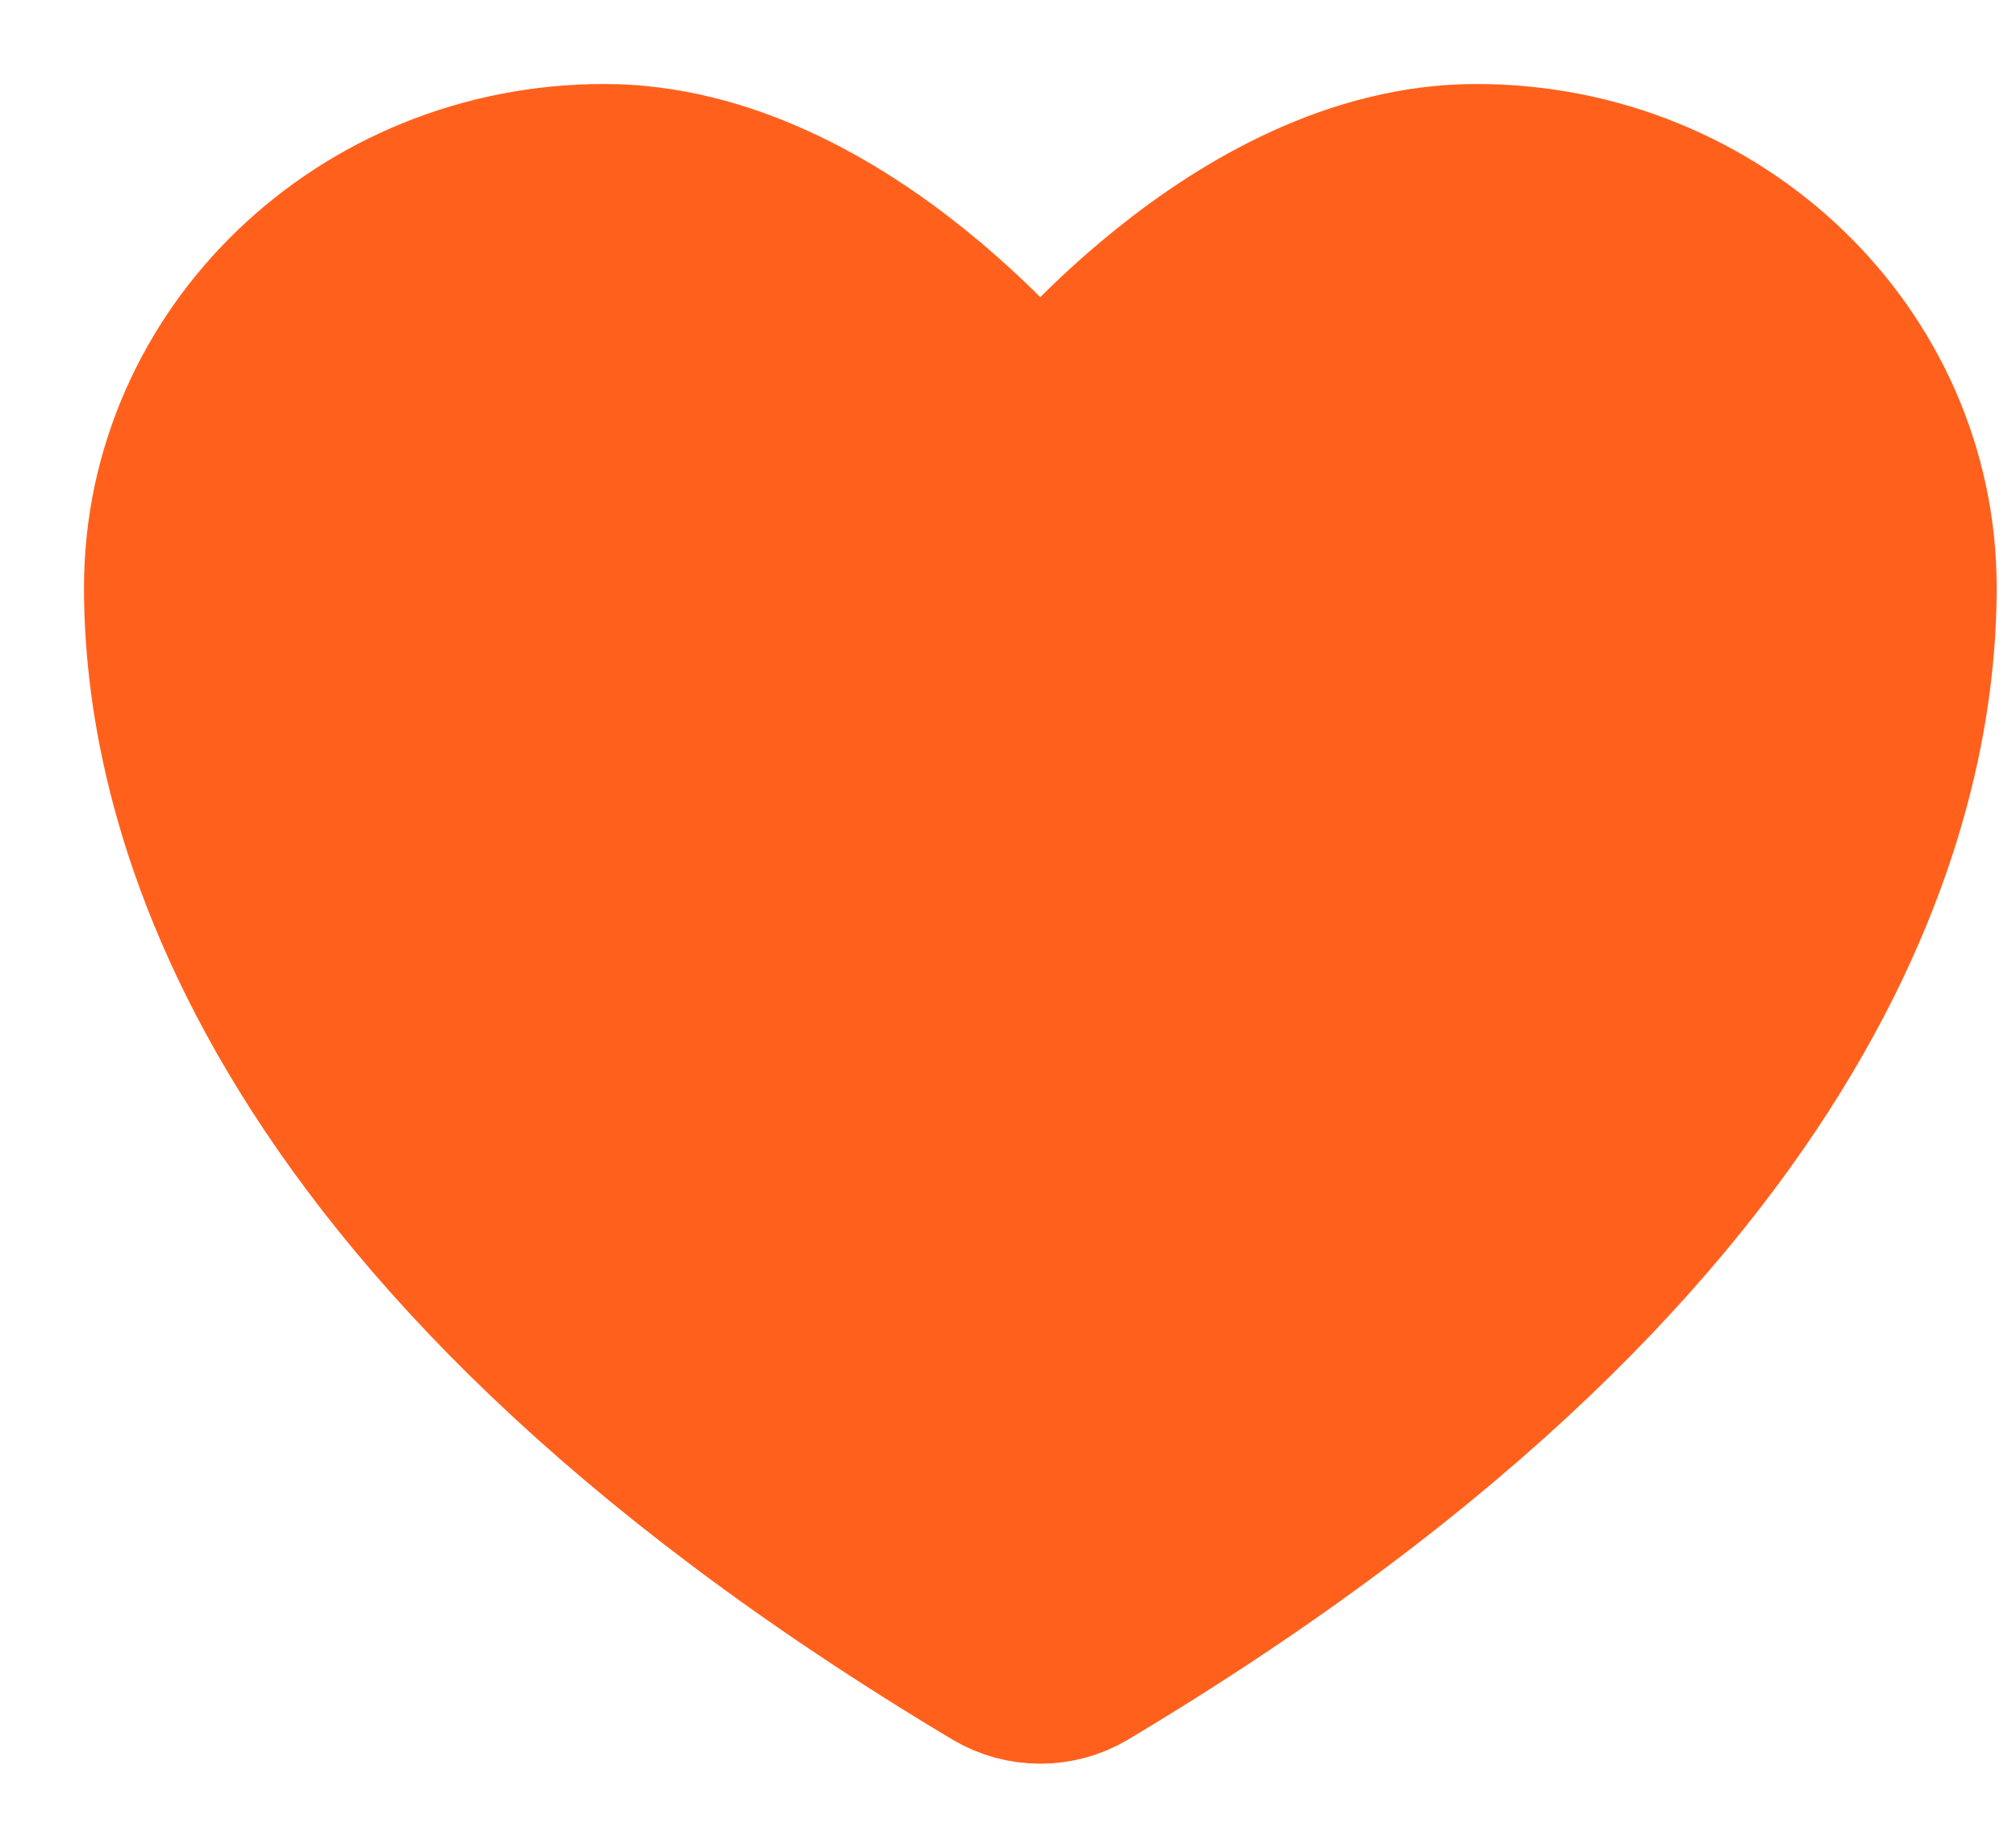 <svg width="12" height="11" viewBox="0 0 12 11" fill="#FF611D" xmlns="http://www.w3.org/2000/svg">
<path d="M3.596 1C2.162 1 1 2.118 1 3.498C1 4.612 1.454 7.255 5.926 9.927C6.088 10.024 6.296 10.024 6.458 9.927C10.93 7.255 11.385 4.612 11.385 3.498C11.385 2.118 10.222 1 8.788 1C7.355 1 6.192 2.514 6.192 2.514C6.192 2.514 5.03 1 3.596 1Z" stroke="#FF611D" stroke-linecap="round" stroke-linejoin="round"/>
</svg>
